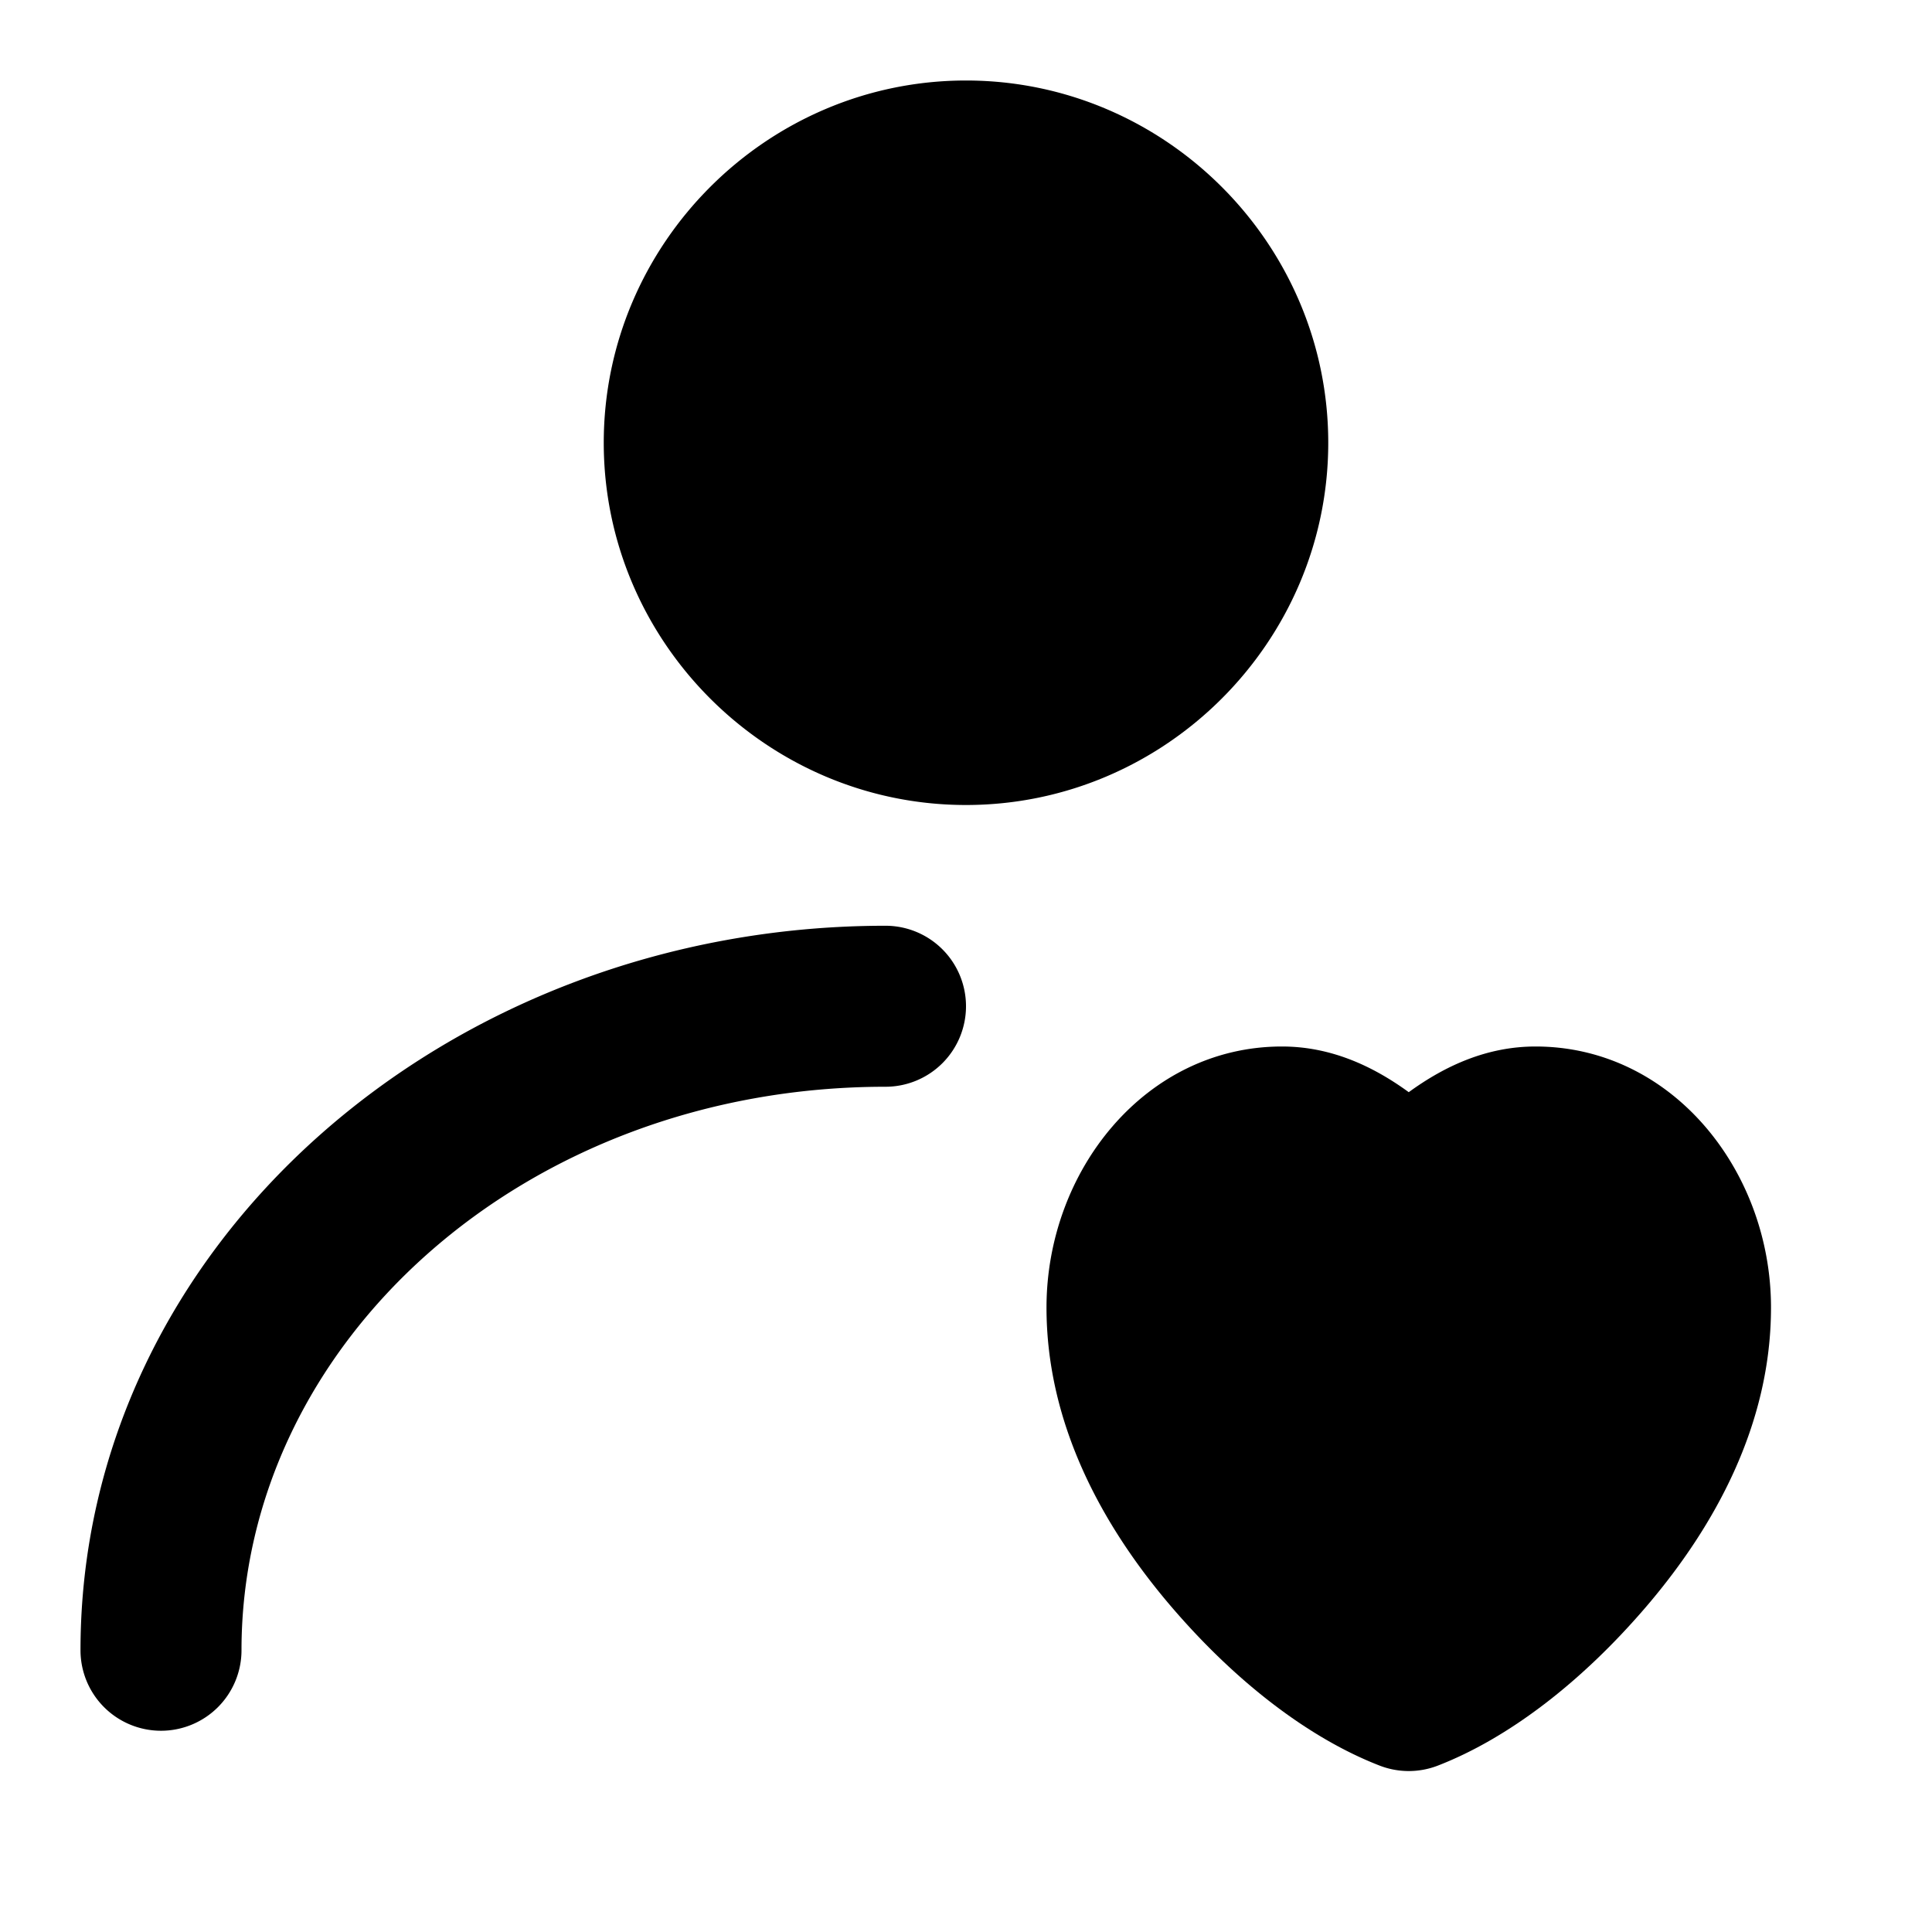 <svg xmlns="http://www.w3.org/2000/svg" width="48" height="48" viewBox="0 0 48 48"><path d="M31 11a7 7 0 0 1-7 7 7 7 0 0 1-7-7 7 7 0 0 1 7-7 7 7 0 0 1 7 7z"/><path d="M24 2c-4.947 0-9 4.053-9 9s4.053 9 9 9 9-4.053 9-9-4.053-9-9-9zm0 4c2.785 0 5 2.215 5 5s-2.215 5-5 5a4.97 4.97 0 0 1-5-5c0-2.785 2.215-5 5-5zm-2 17C11.098 23 2 30.947 2 41a2 2 0 0 0 2 2 2 2 0 0 0 2-2c0-7.62 7.02-14 16-14a2 2 0 0 0 2-2 2 2 0 0 0-2-2zm9.85 5C29.724 28 28 30.009 28 32.486c0 4.487 4.55 8.565 7 9.514 2.45-.949 7-5.027 7-9.514C42 30.01 40.276 28 38.15 28c-1.302 0-2.453.753-3.15 1.906C34.303 28.753 33.152 28 31.85 28Z"/><path d="M31.85 26C28.464 26 26 29.081 26 32.486c0 2.92 1.412 5.443 3.057 7.38 1.645 1.935 3.484 3.327 5.22 4a2 2 0 0 0 1.446 0c1.736-.673 3.575-2.065 5.22-4 1.645-1.937 3.057-4.46 3.057-7.38C44 29.081 41.536 26 38.15 26c-1.198 0-2.24.472-3.15 1.135-.91-.663-1.952-1.135-3.15-1.135Zm0 4c.53 0 1.047.293 1.44.941a2 2 0 0 0 3.42 0c.393-.648.91-.941 1.44-.941.867 0 1.85.936 1.85 2.486 0 1.567-.863 3.327-2.105 4.79A11.5 11.5 0 0 1 35 39.692a11.5 11.5 0 0 1-2.895-2.418C30.863 35.813 30 34.053 30 32.486c0-1.55.983-2.486 1.85-2.486Z"/></svg>